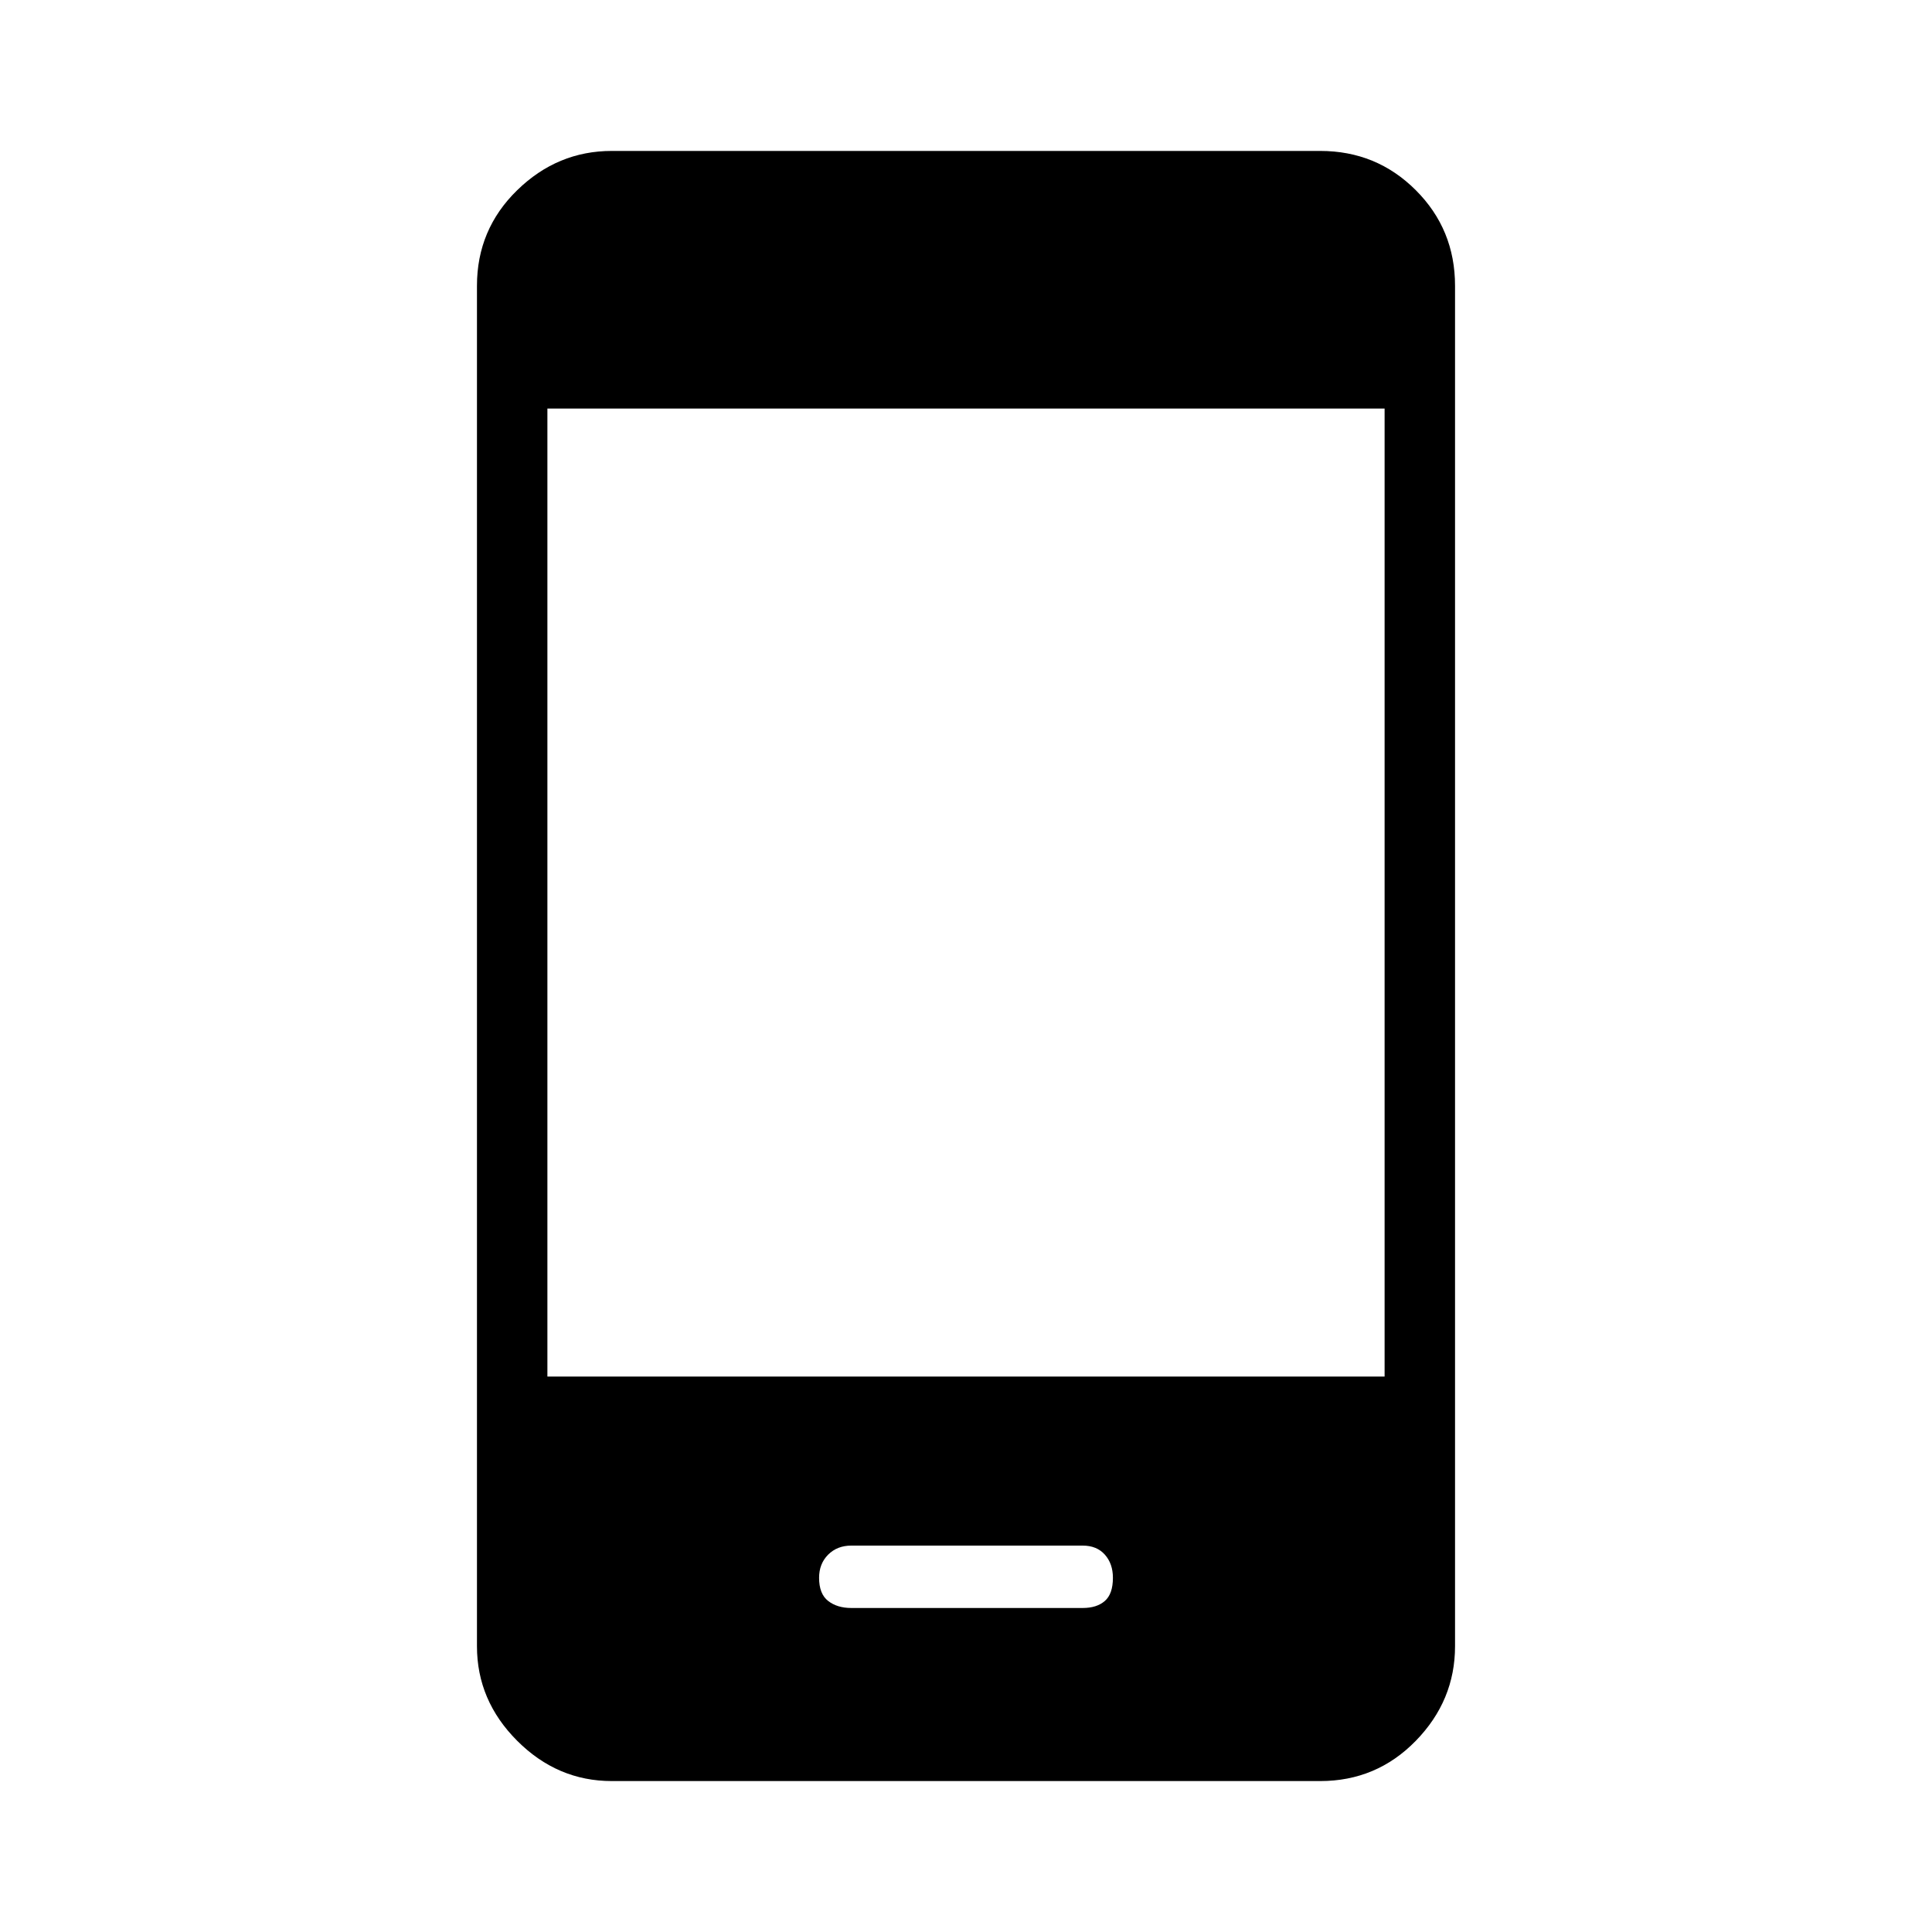 <svg xmlns="http://www.w3.org/2000/svg" height="48" width="48"><path d="M21.15 39.95H26.9Q27.25 39.95 27.45 39.775Q27.65 39.6 27.65 39.2Q27.65 38.85 27.45 38.625Q27.25 38.4 26.9 38.4H21.15Q20.8 38.4 20.575 38.625Q20.35 38.85 20.35 39.2Q20.35 39.6 20.575 39.775Q20.8 39.95 21.15 39.95ZM15.2 44.25Q13.85 44.25 12.85 43.25Q11.85 42.25 11.85 40.9V7.1Q11.85 5.7 12.85 4.725Q13.85 3.75 15.2 3.75H32.8Q34.2 3.75 35.175 4.725Q36.15 5.7 36.15 7.1V40.9Q36.15 42.25 35.175 43.25Q34.2 44.25 32.8 44.25ZM13.6 34.2H34.4V10.15H13.6Z"/></svg>